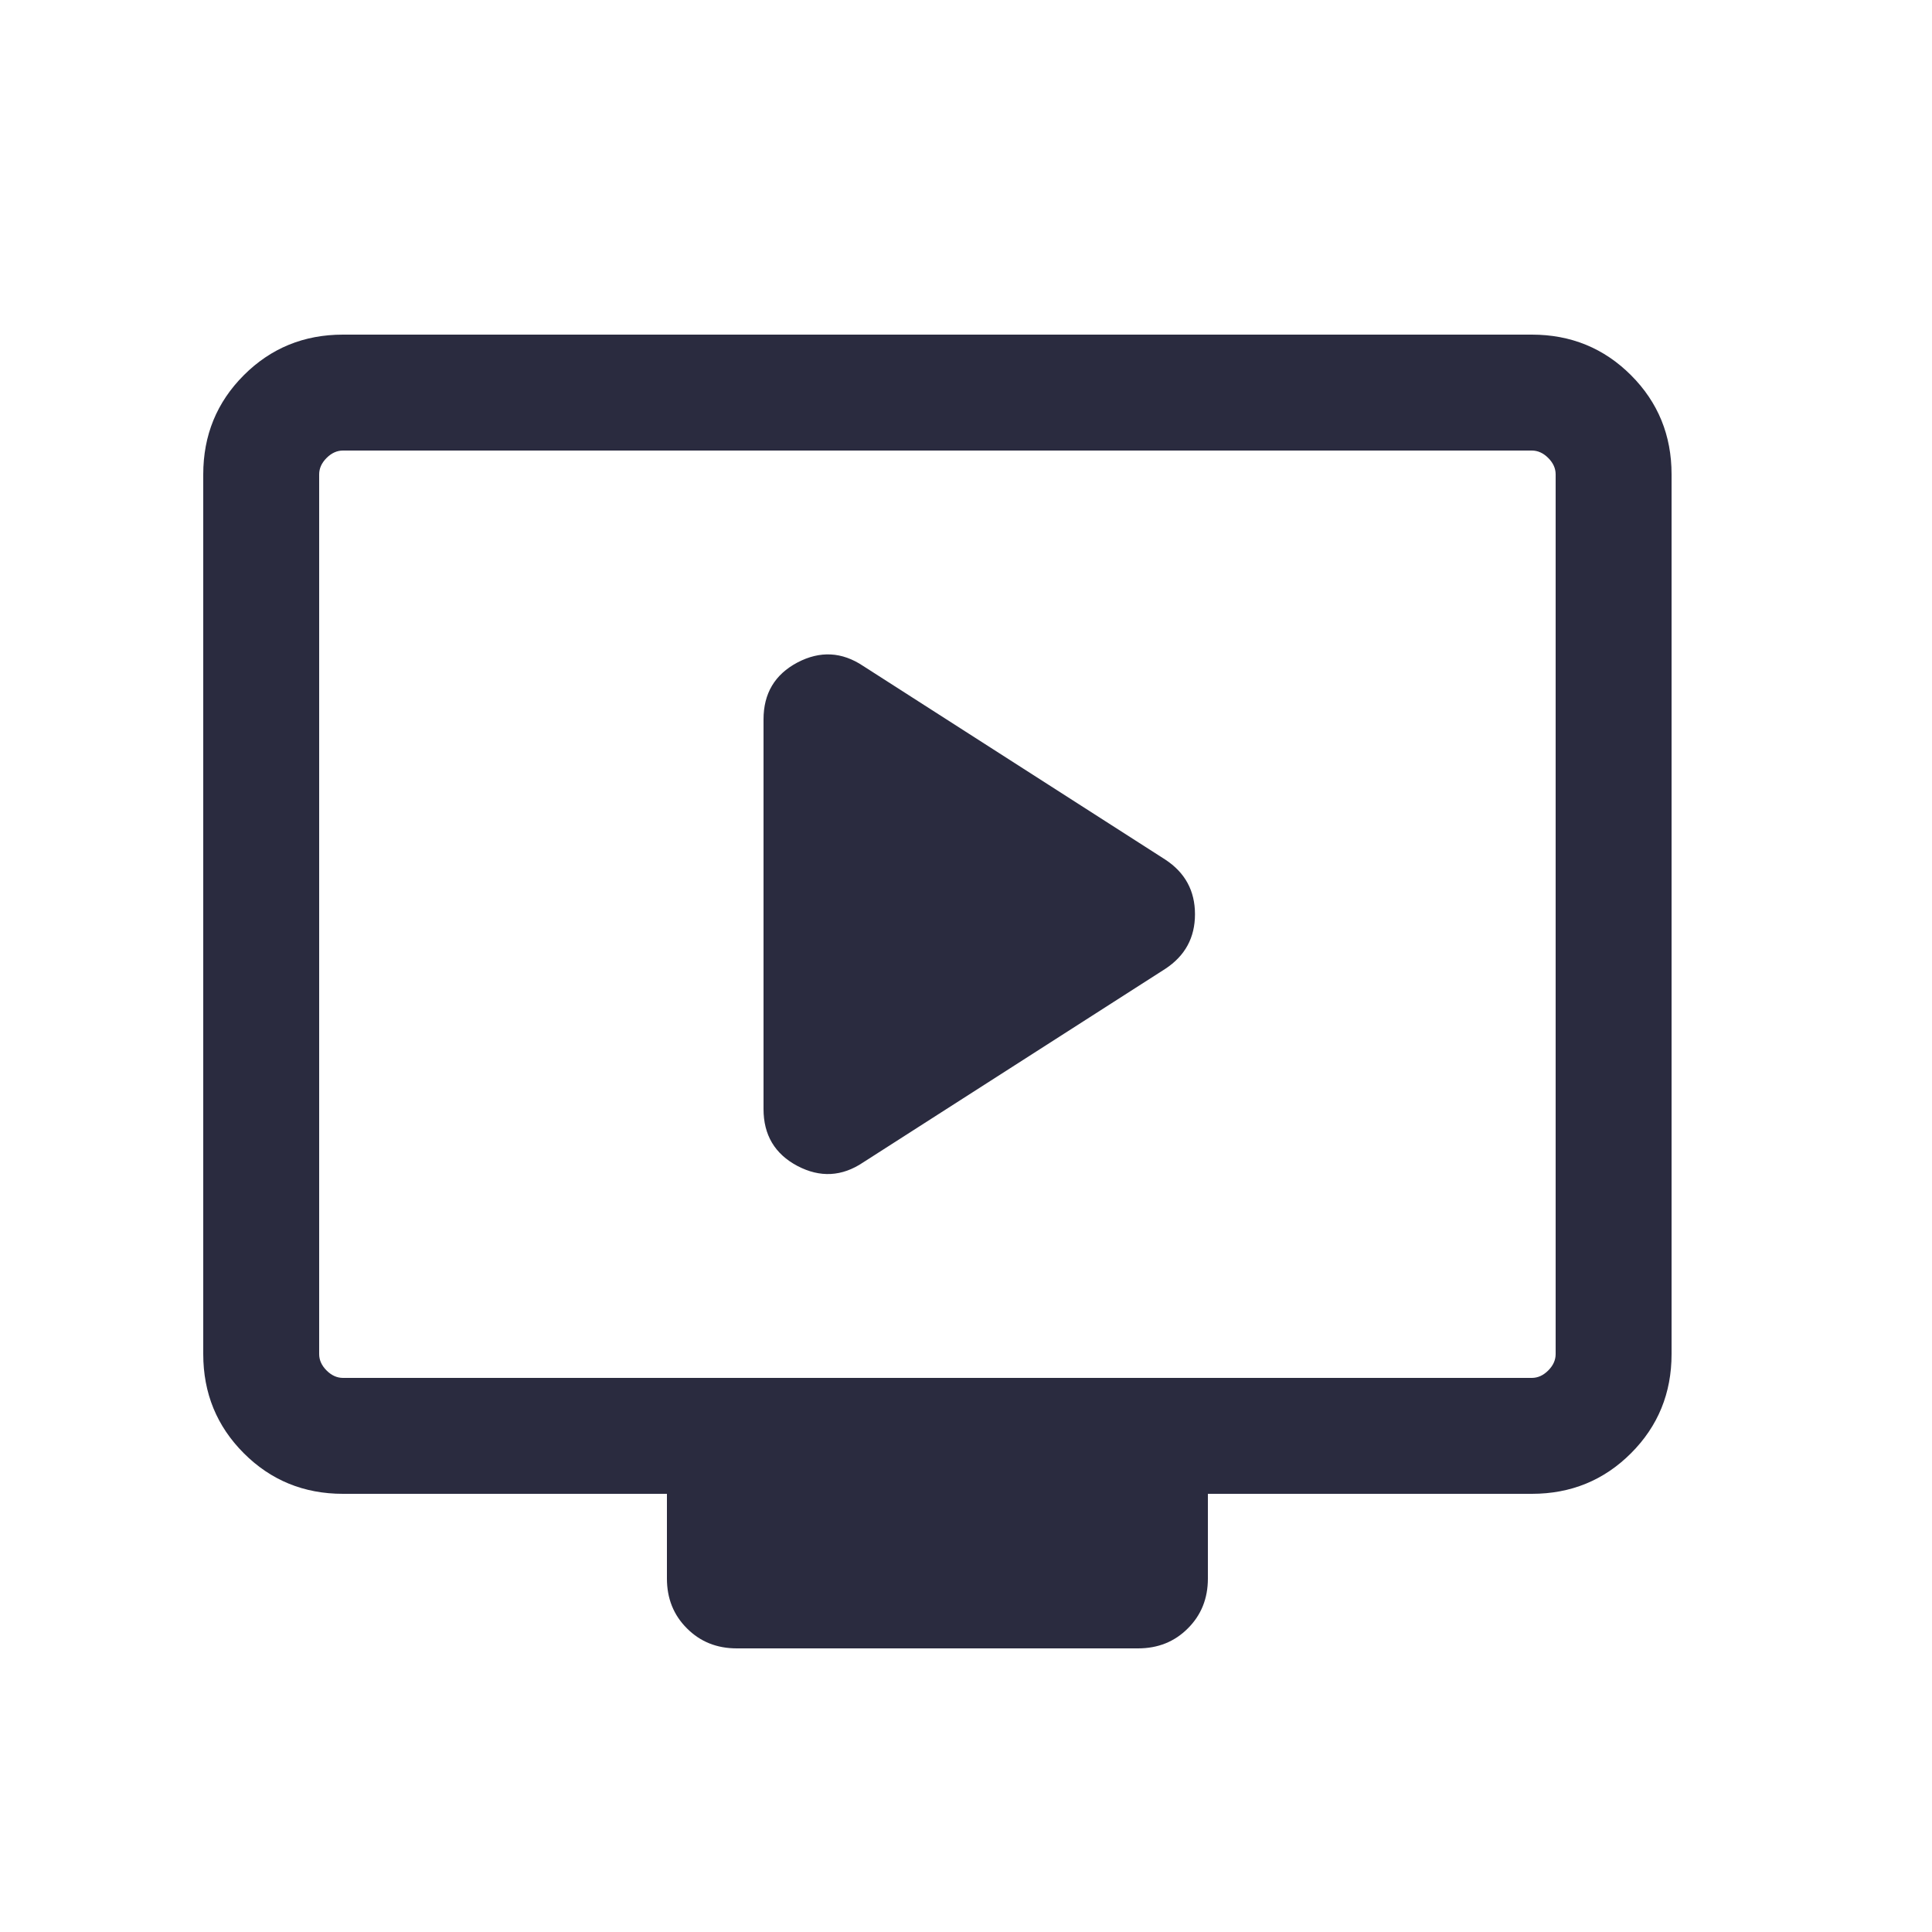 <svg width="25" height="25" viewBox="0 0 25 25" fill="none" xmlns="http://www.w3.org/2000/svg">
<path d="M11.17 15.041L15.08 12.536C15.335 12.368 15.463 12.133 15.463 11.83C15.463 11.527 15.335 11.292 15.08 11.124L11.17 8.618C10.895 8.434 10.611 8.419 10.318 8.573C10.026 8.728 9.88 8.973 9.88 9.309V14.351C9.88 14.687 10.026 14.932 10.318 15.087C10.611 15.241 10.895 15.226 11.17 15.041ZM4.438 19.33C3.932 19.33 3.505 19.155 3.155 18.805C2.805 18.455 2.63 18.027 2.63 17.522V6.138C2.63 5.633 2.805 5.205 3.155 4.855C3.505 4.505 3.932 4.33 4.438 4.33H19.822C20.327 4.33 20.755 4.505 21.105 4.855C21.455 5.205 21.63 5.633 21.63 6.138V17.522C21.63 18.027 21.455 18.455 21.105 18.805C20.755 19.155 20.327 19.33 19.822 19.33H15.63V20.426C15.63 20.684 15.544 20.899 15.371 21.071C15.199 21.244 14.984 21.33 14.726 21.33H9.534C9.276 21.33 9.061 21.244 8.889 21.071C8.716 20.899 8.63 20.684 8.63 20.426V19.33H4.438ZM4.438 17.83H19.822C19.899 17.83 19.97 17.798 20.034 17.734C20.098 17.67 20.13 17.599 20.13 17.522V6.138C20.13 6.061 20.098 5.99 20.034 5.926C19.97 5.862 19.899 5.83 19.822 5.83H4.438C4.361 5.83 4.29 5.862 4.226 5.926C4.162 5.99 4.13 6.061 4.13 6.138V17.522C4.13 17.599 4.162 17.67 4.226 17.734C4.29 17.798 4.361 17.83 4.438 17.83Z" fill="#2A2B3F"/>
</svg>
